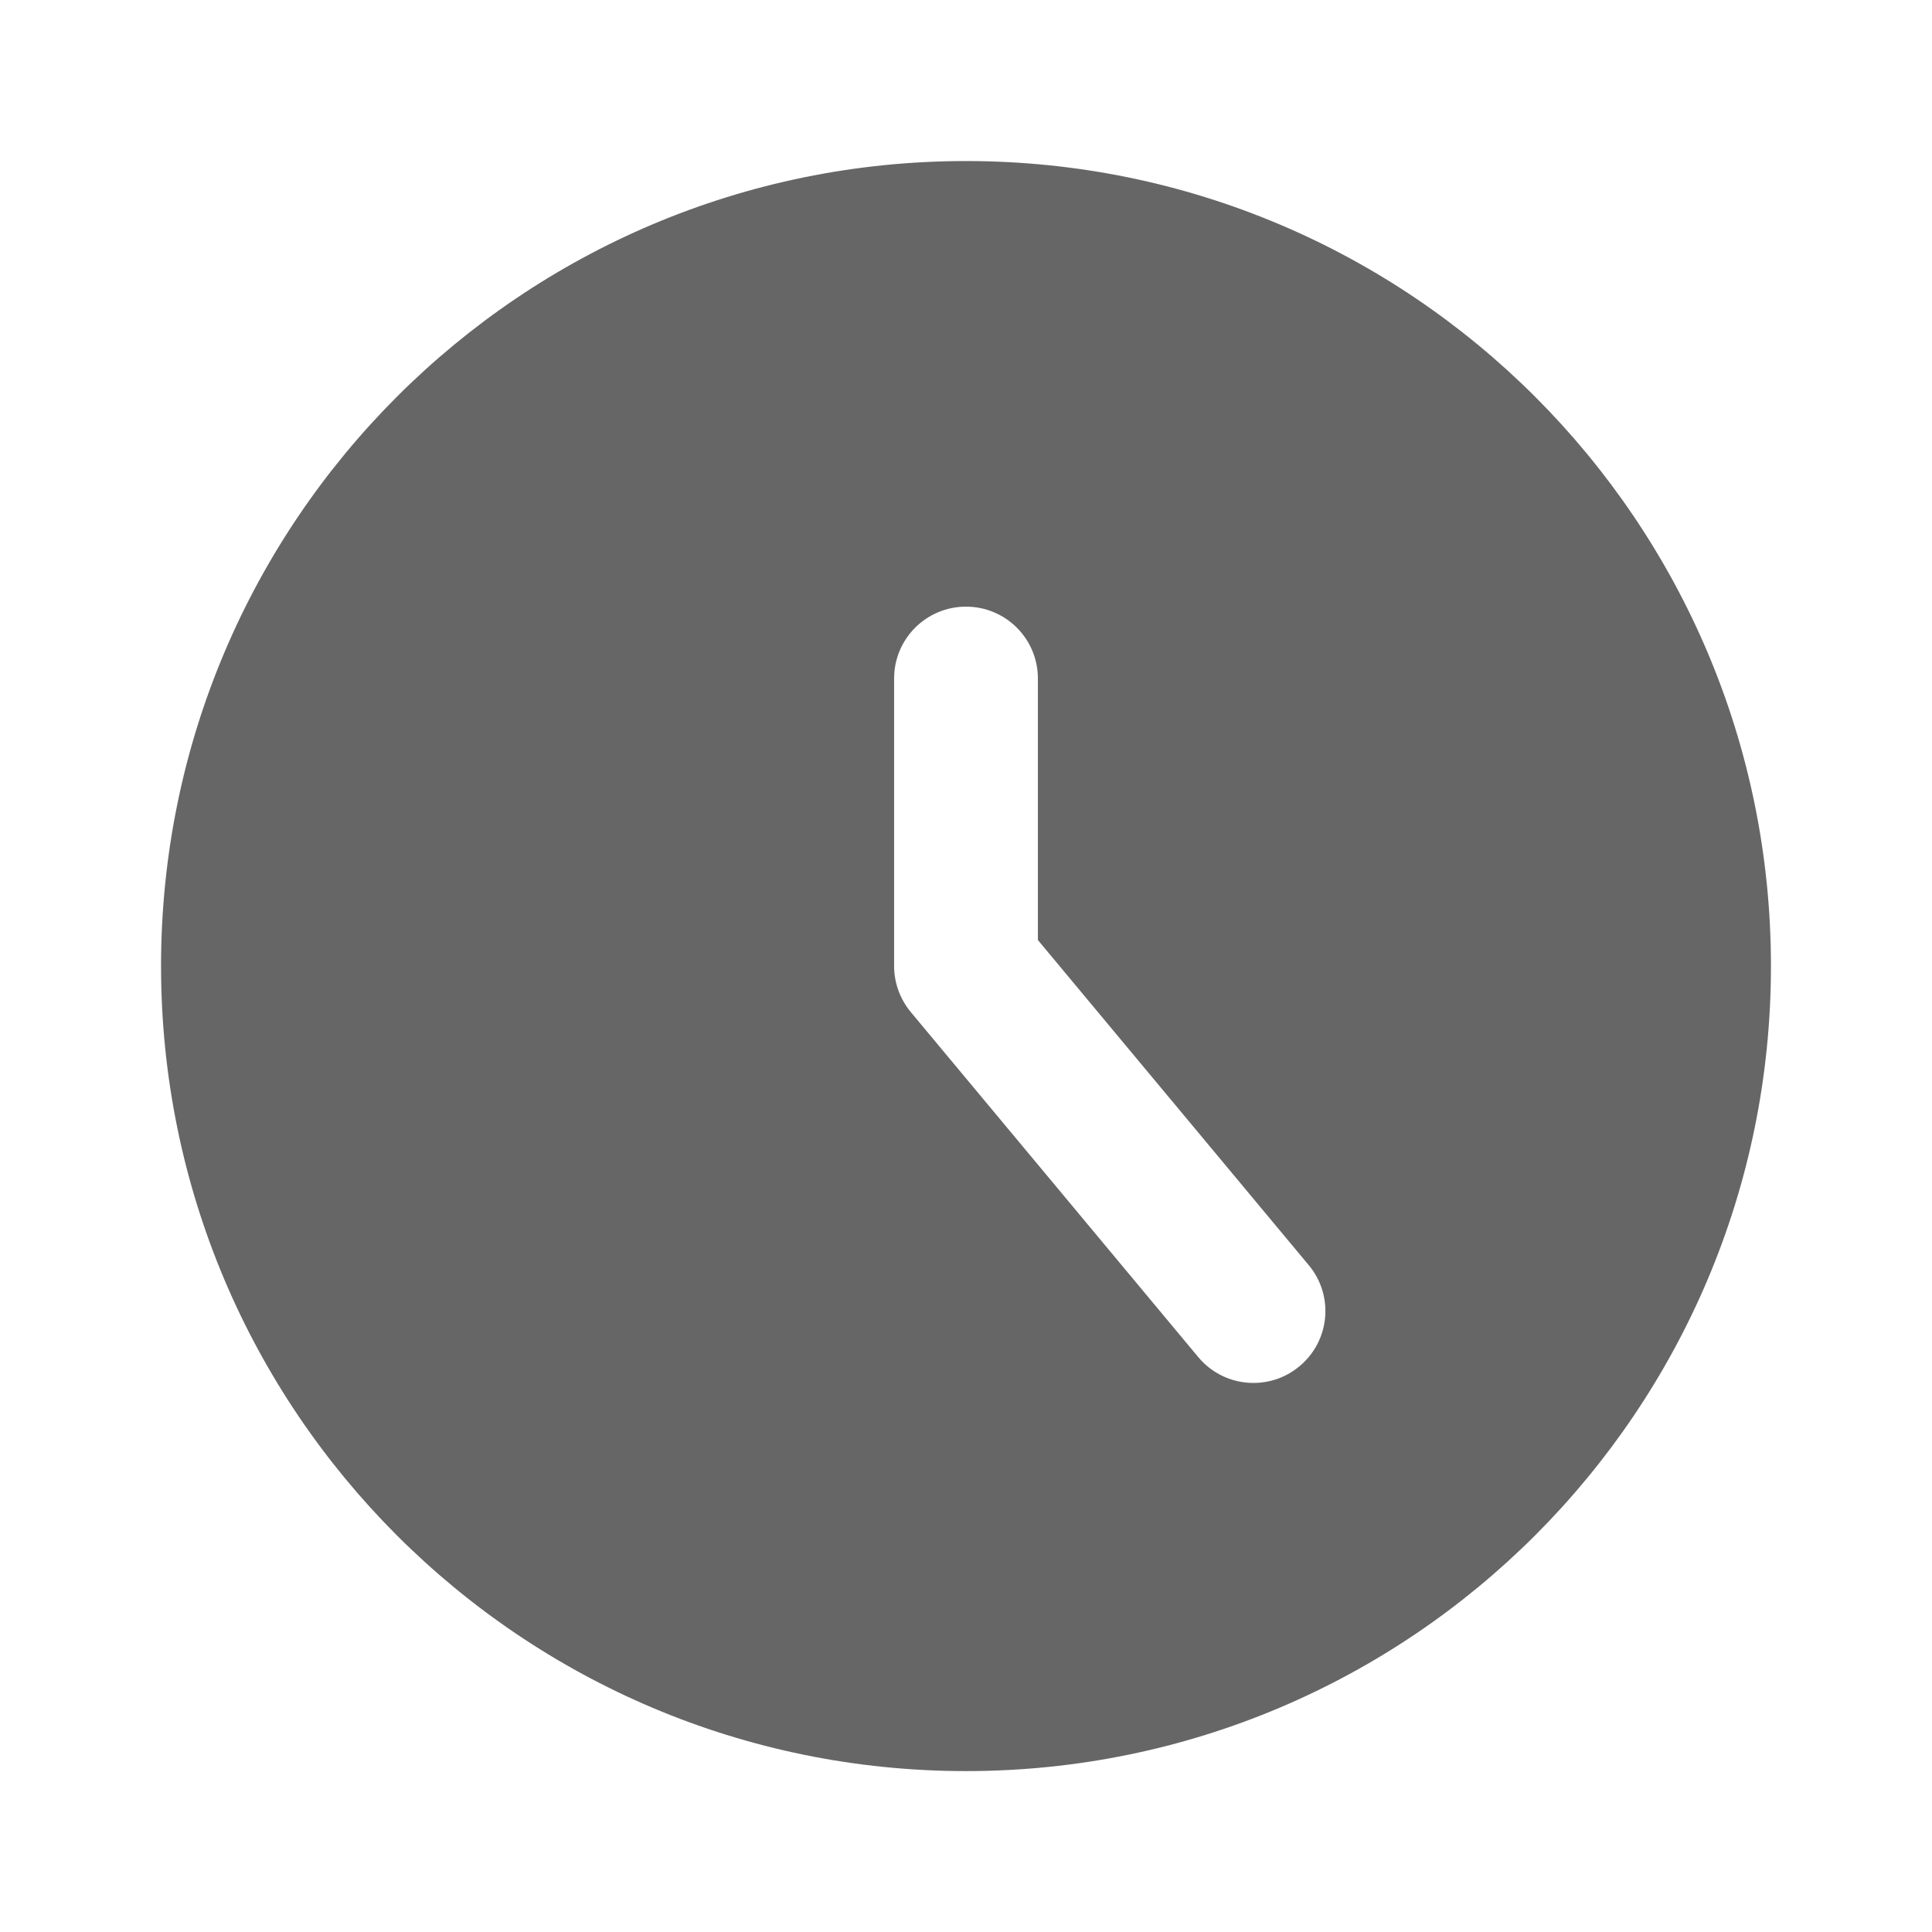 <svg width="14" height="14" viewBox="0 0 14 14" fill="none" xmlns="http://www.w3.org/2000/svg">
<path fill-rule="evenodd" clip-rule="evenodd" d="M7 12.834C10.222 12.834 12.833 10.222 12.833 7C12.833 3.779 10.222 1.167 7 1.167C3.778 1.167 1.167 3.779 1.167 7C1.167 10.222 3.778 12.834 7 12.834ZM7.521 4.917C7.521 4.629 7.288 4.396 7 4.396C6.712 4.396 6.479 4.629 6.479 4.917V7C6.479 7.122 6.522 7.24 6.6 7.334L8.683 9.834C8.867 10.055 9.196 10.085 9.417 9.9C9.638 9.716 9.668 9.388 9.483 9.167L7.521 6.812V4.917Z" fill="#000" fill-opacity="0.6"/>
</svg>
